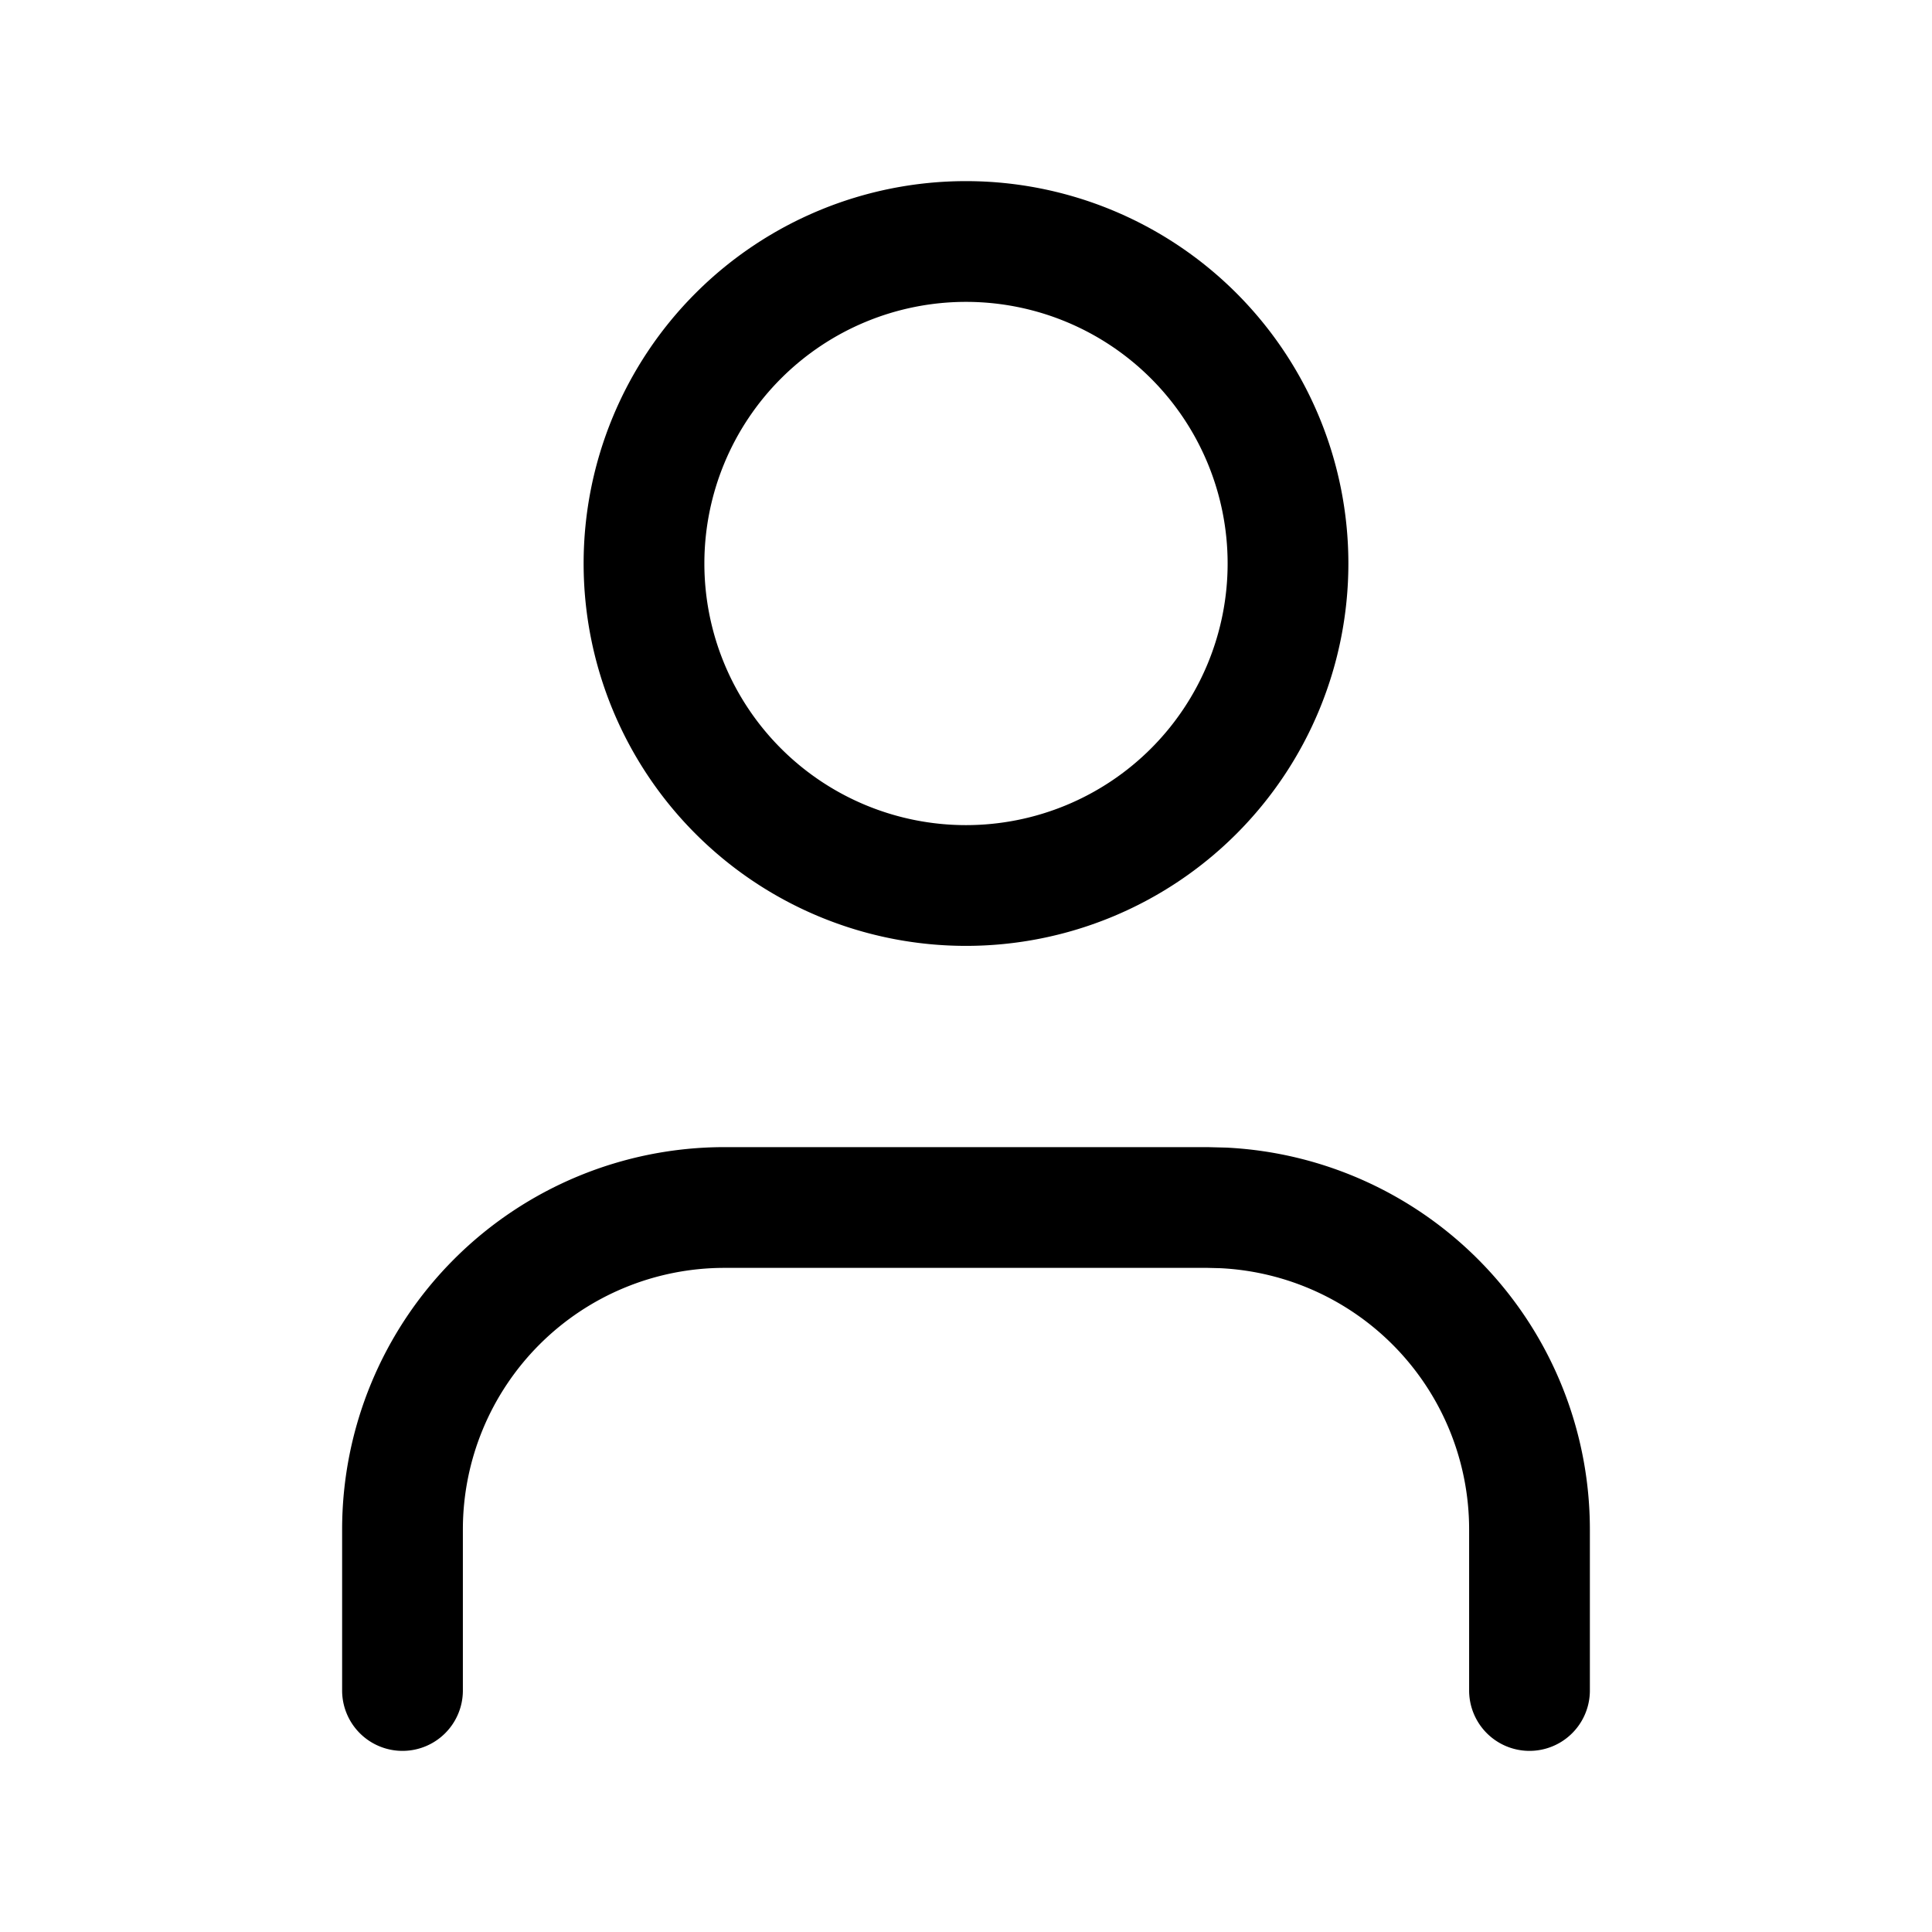 <svg xmlns="http://www.w3.org/2000/svg" fill="currentColor" viewBox="0 0 24 24">
  <path d="M15.235 14.256A4.75 4.75 0 0 1 19.75 19v2a.75.75 0 0 1-1.5 0v-2a3.25 3.25 0 0 0-3.089-3.246L15 15.75H9A3.25 3.25 0 0 0 5.75 19v2a.75.75 0 0 1-1.5 0v-2A4.75 4.75 0 0 1 9 14.25h6l.235.006Z"/>
  <path fill-rule="evenodd" d="M12 2.25a4.75 4.75 0 1 1 0 9.5 4.75 4.75 0 0 1 0-9.5Zm0 1.5a3.25 3.25 0 1 0 0 6.5 3.25 3.25 0 0 0 0-6.5Z" clip-rule="evenodd"/>
</svg>
